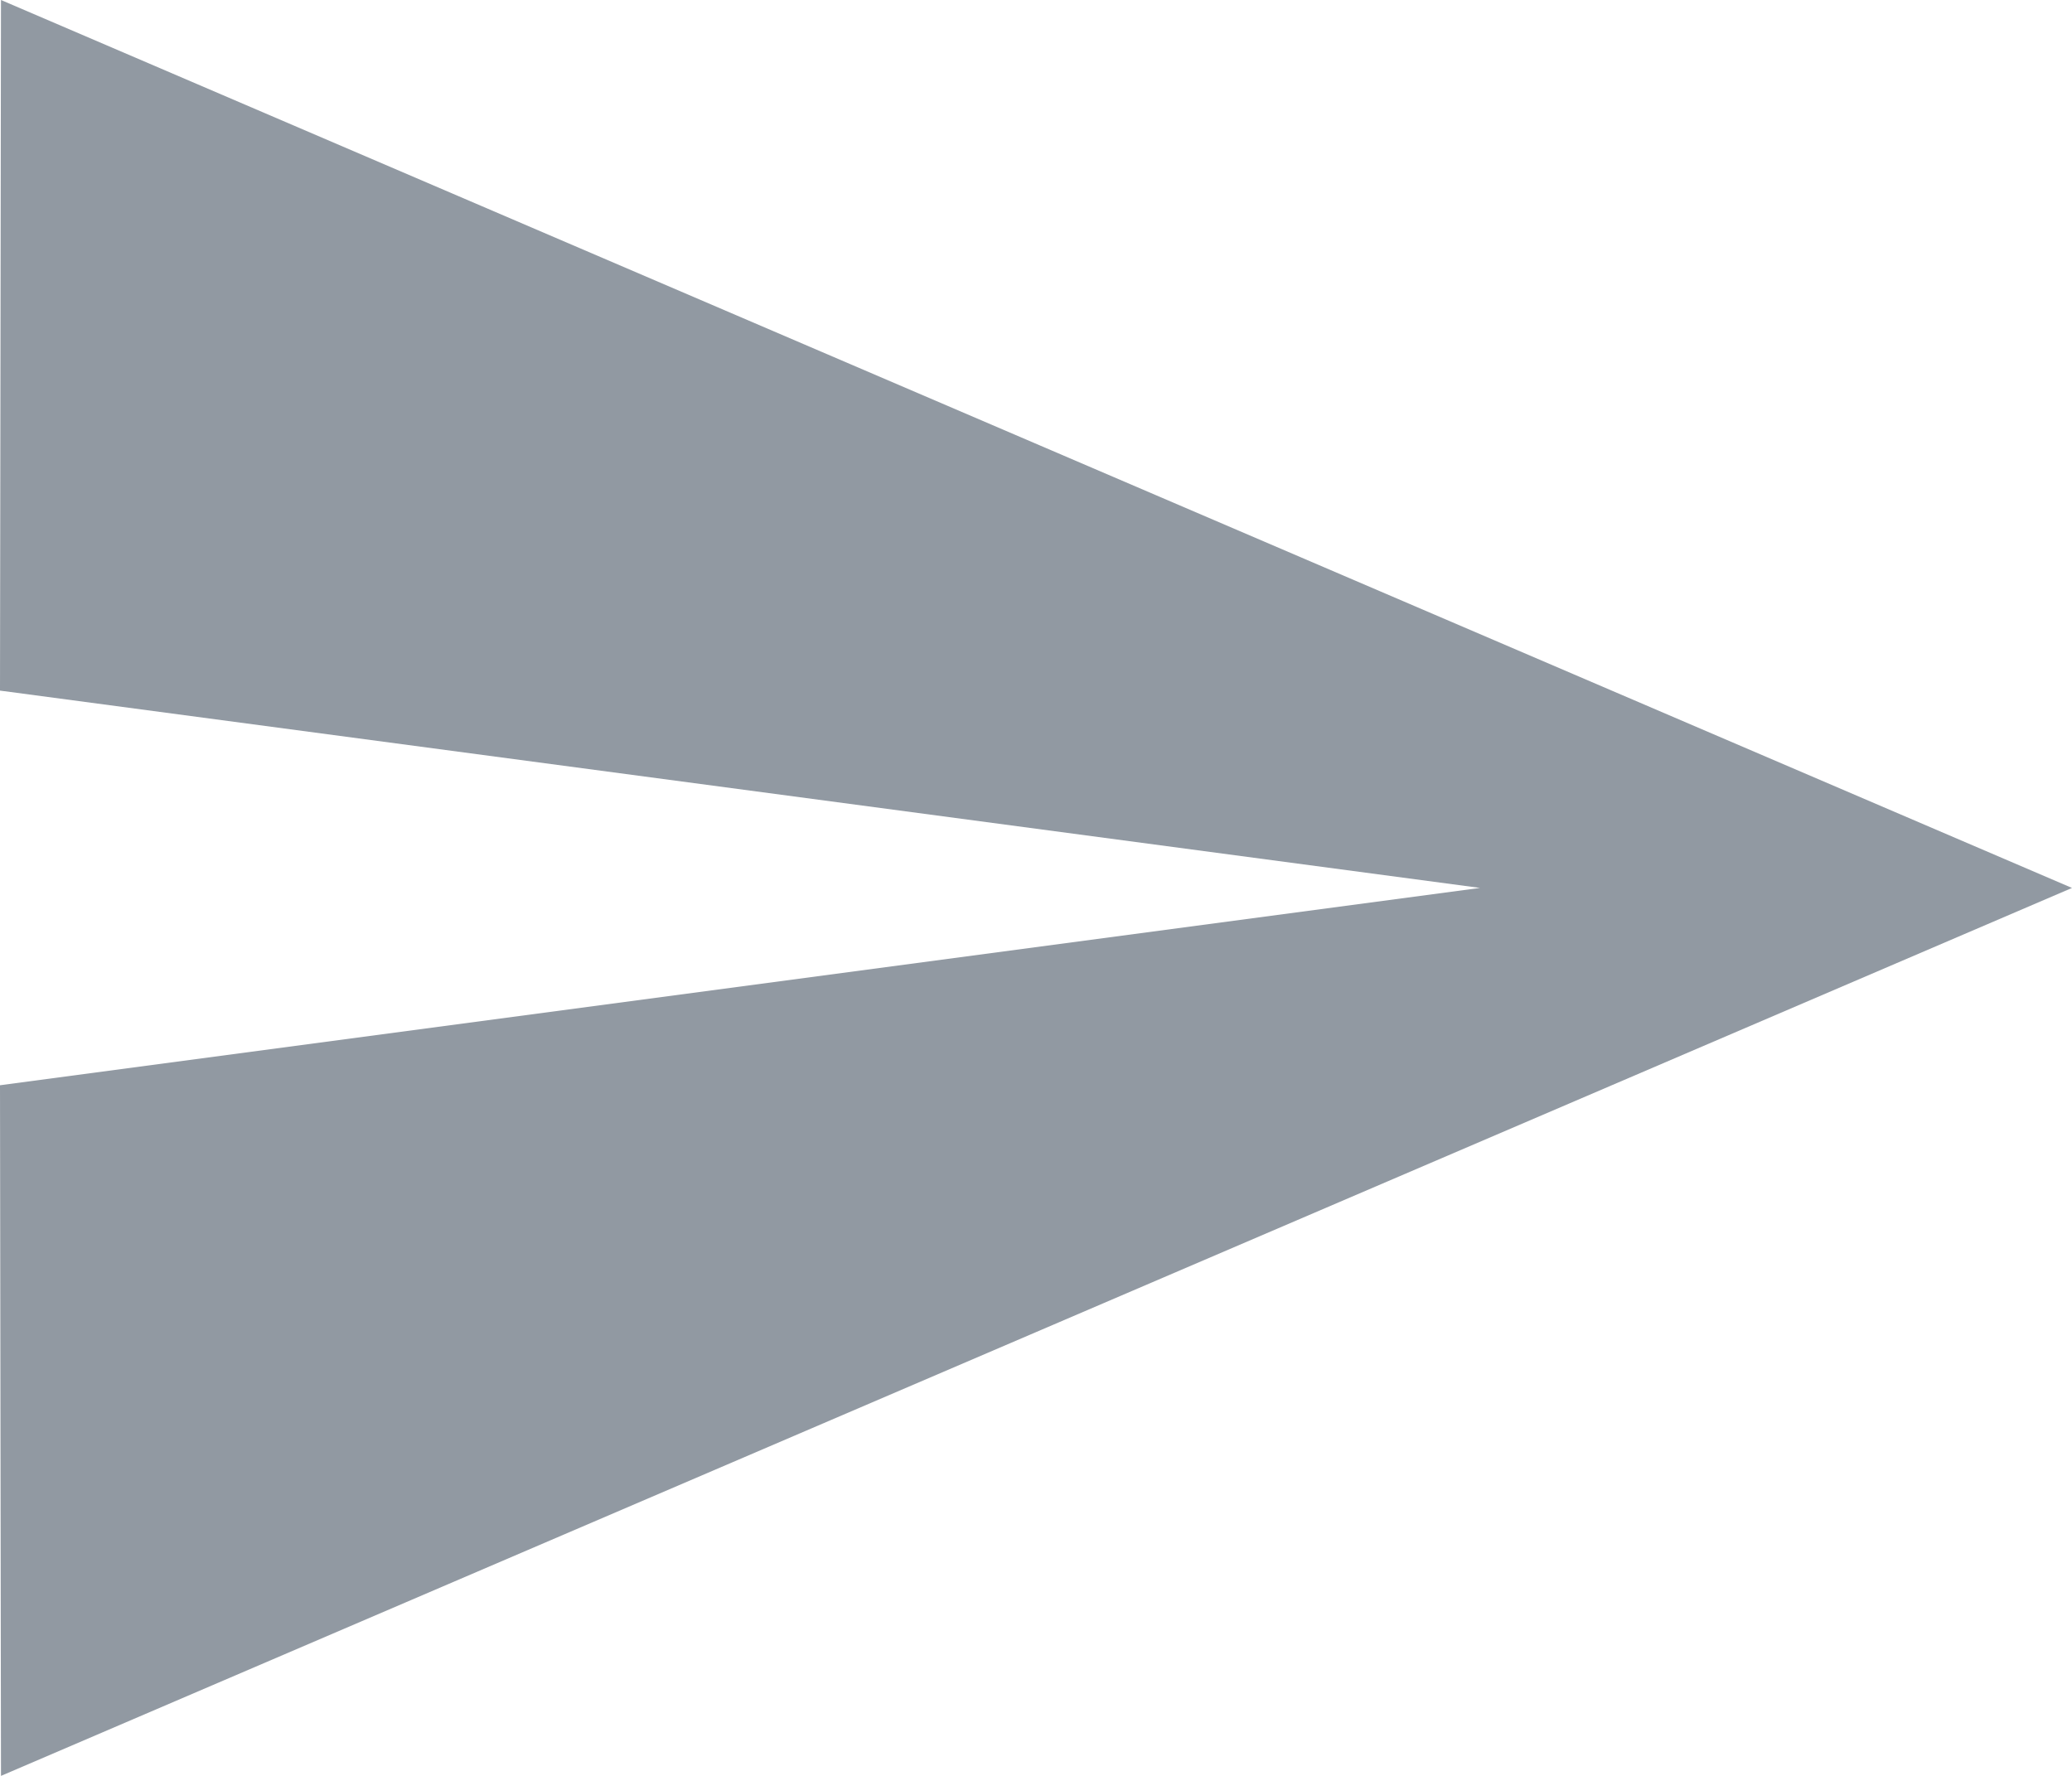 <svg xmlns="http://www.w3.org/2000/svg" width="21" height="18" viewBox="0 0 21 18">
<defs><style>.a{fill:#9199a2;}</style></defs>
<path class="a" d="M2.01,21,23,12,2.01,3,2,10l15,2L2,14Z" transform="translate(-2 -3)"/></svg>